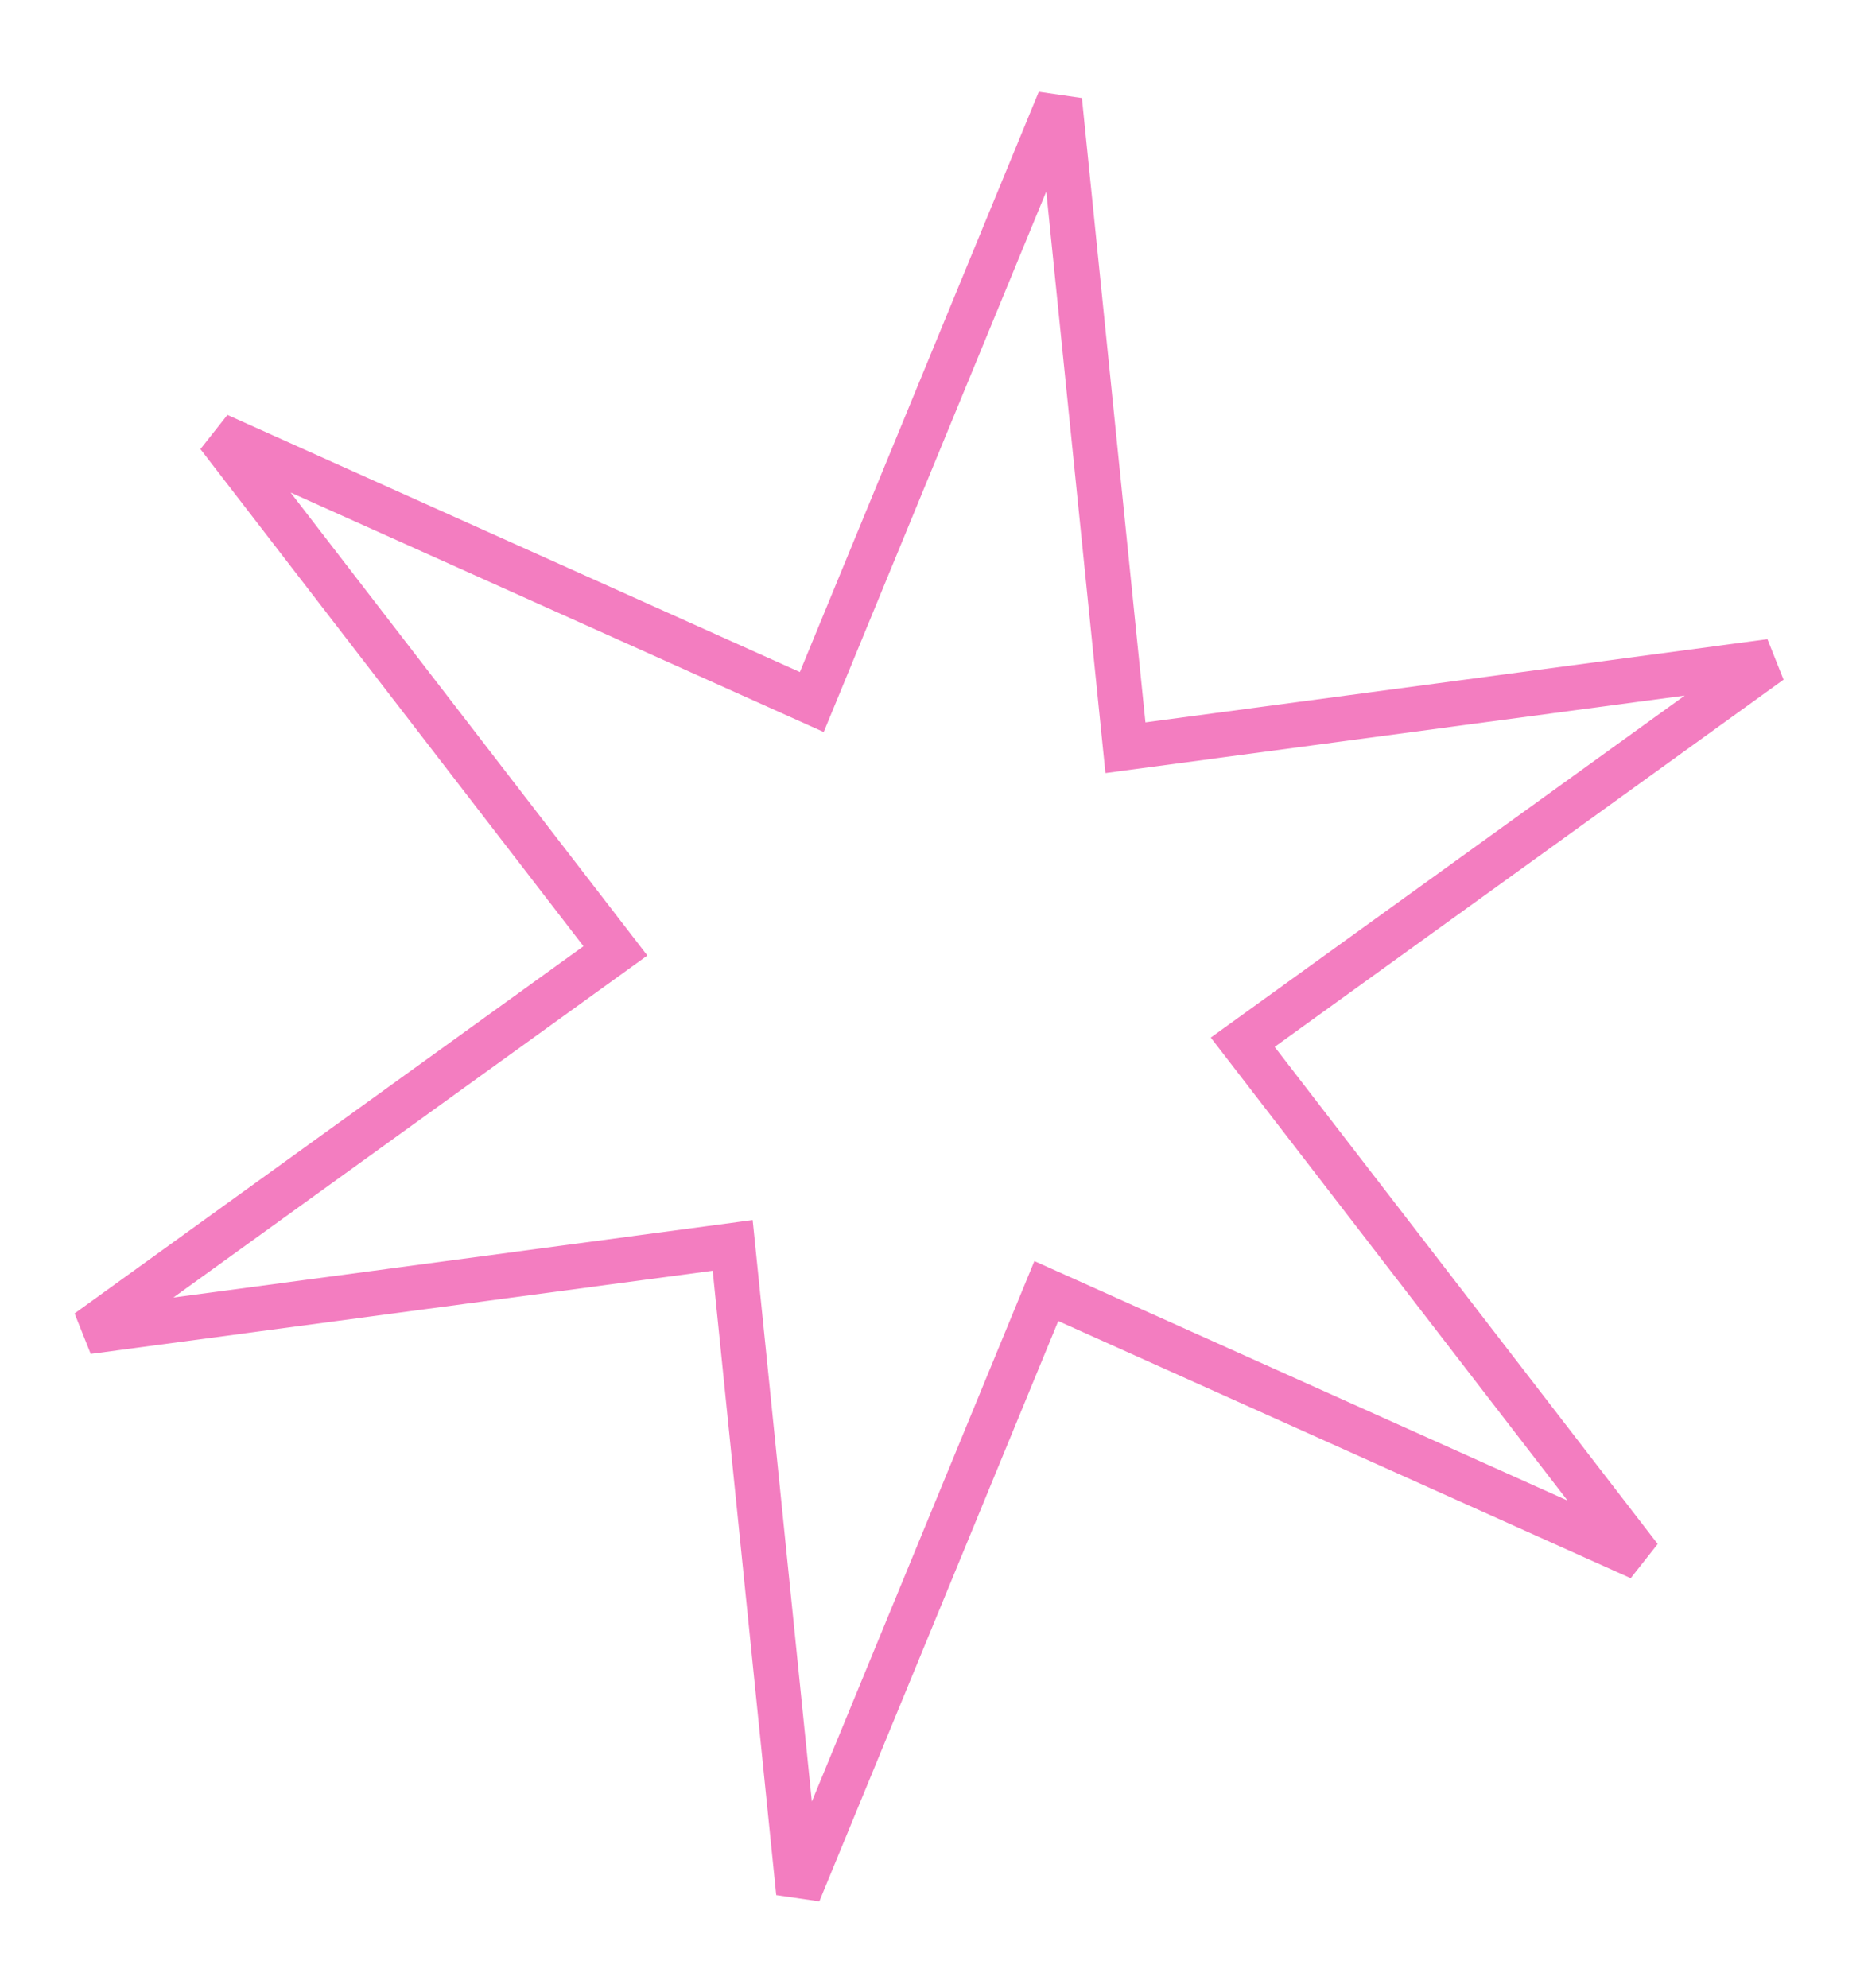<svg width="166" height="177" viewBox="0 0 166 177" fill="none" xmlns="http://www.w3.org/2000/svg">
<path d="M100.018 64.528L100.227 66.582L102.273 66.308L157.665 58.899L112.345 91.598L110.671 92.806L111.931 94.441L146.043 138.707L95.065 115.808L93.182 114.963L92.396 116.871L71.117 168.546L65.459 112.949L65.249 110.895L63.204 111.169L7.812 118.578L53.132 85.879L54.806 84.671L53.546 83.036L19.433 38.77L70.412 61.668L72.294 62.514L73.081 60.606L94.36 8.931L100.018 64.528Z" stroke="#F37DC0" stroke-width="4"/>
</svg>
